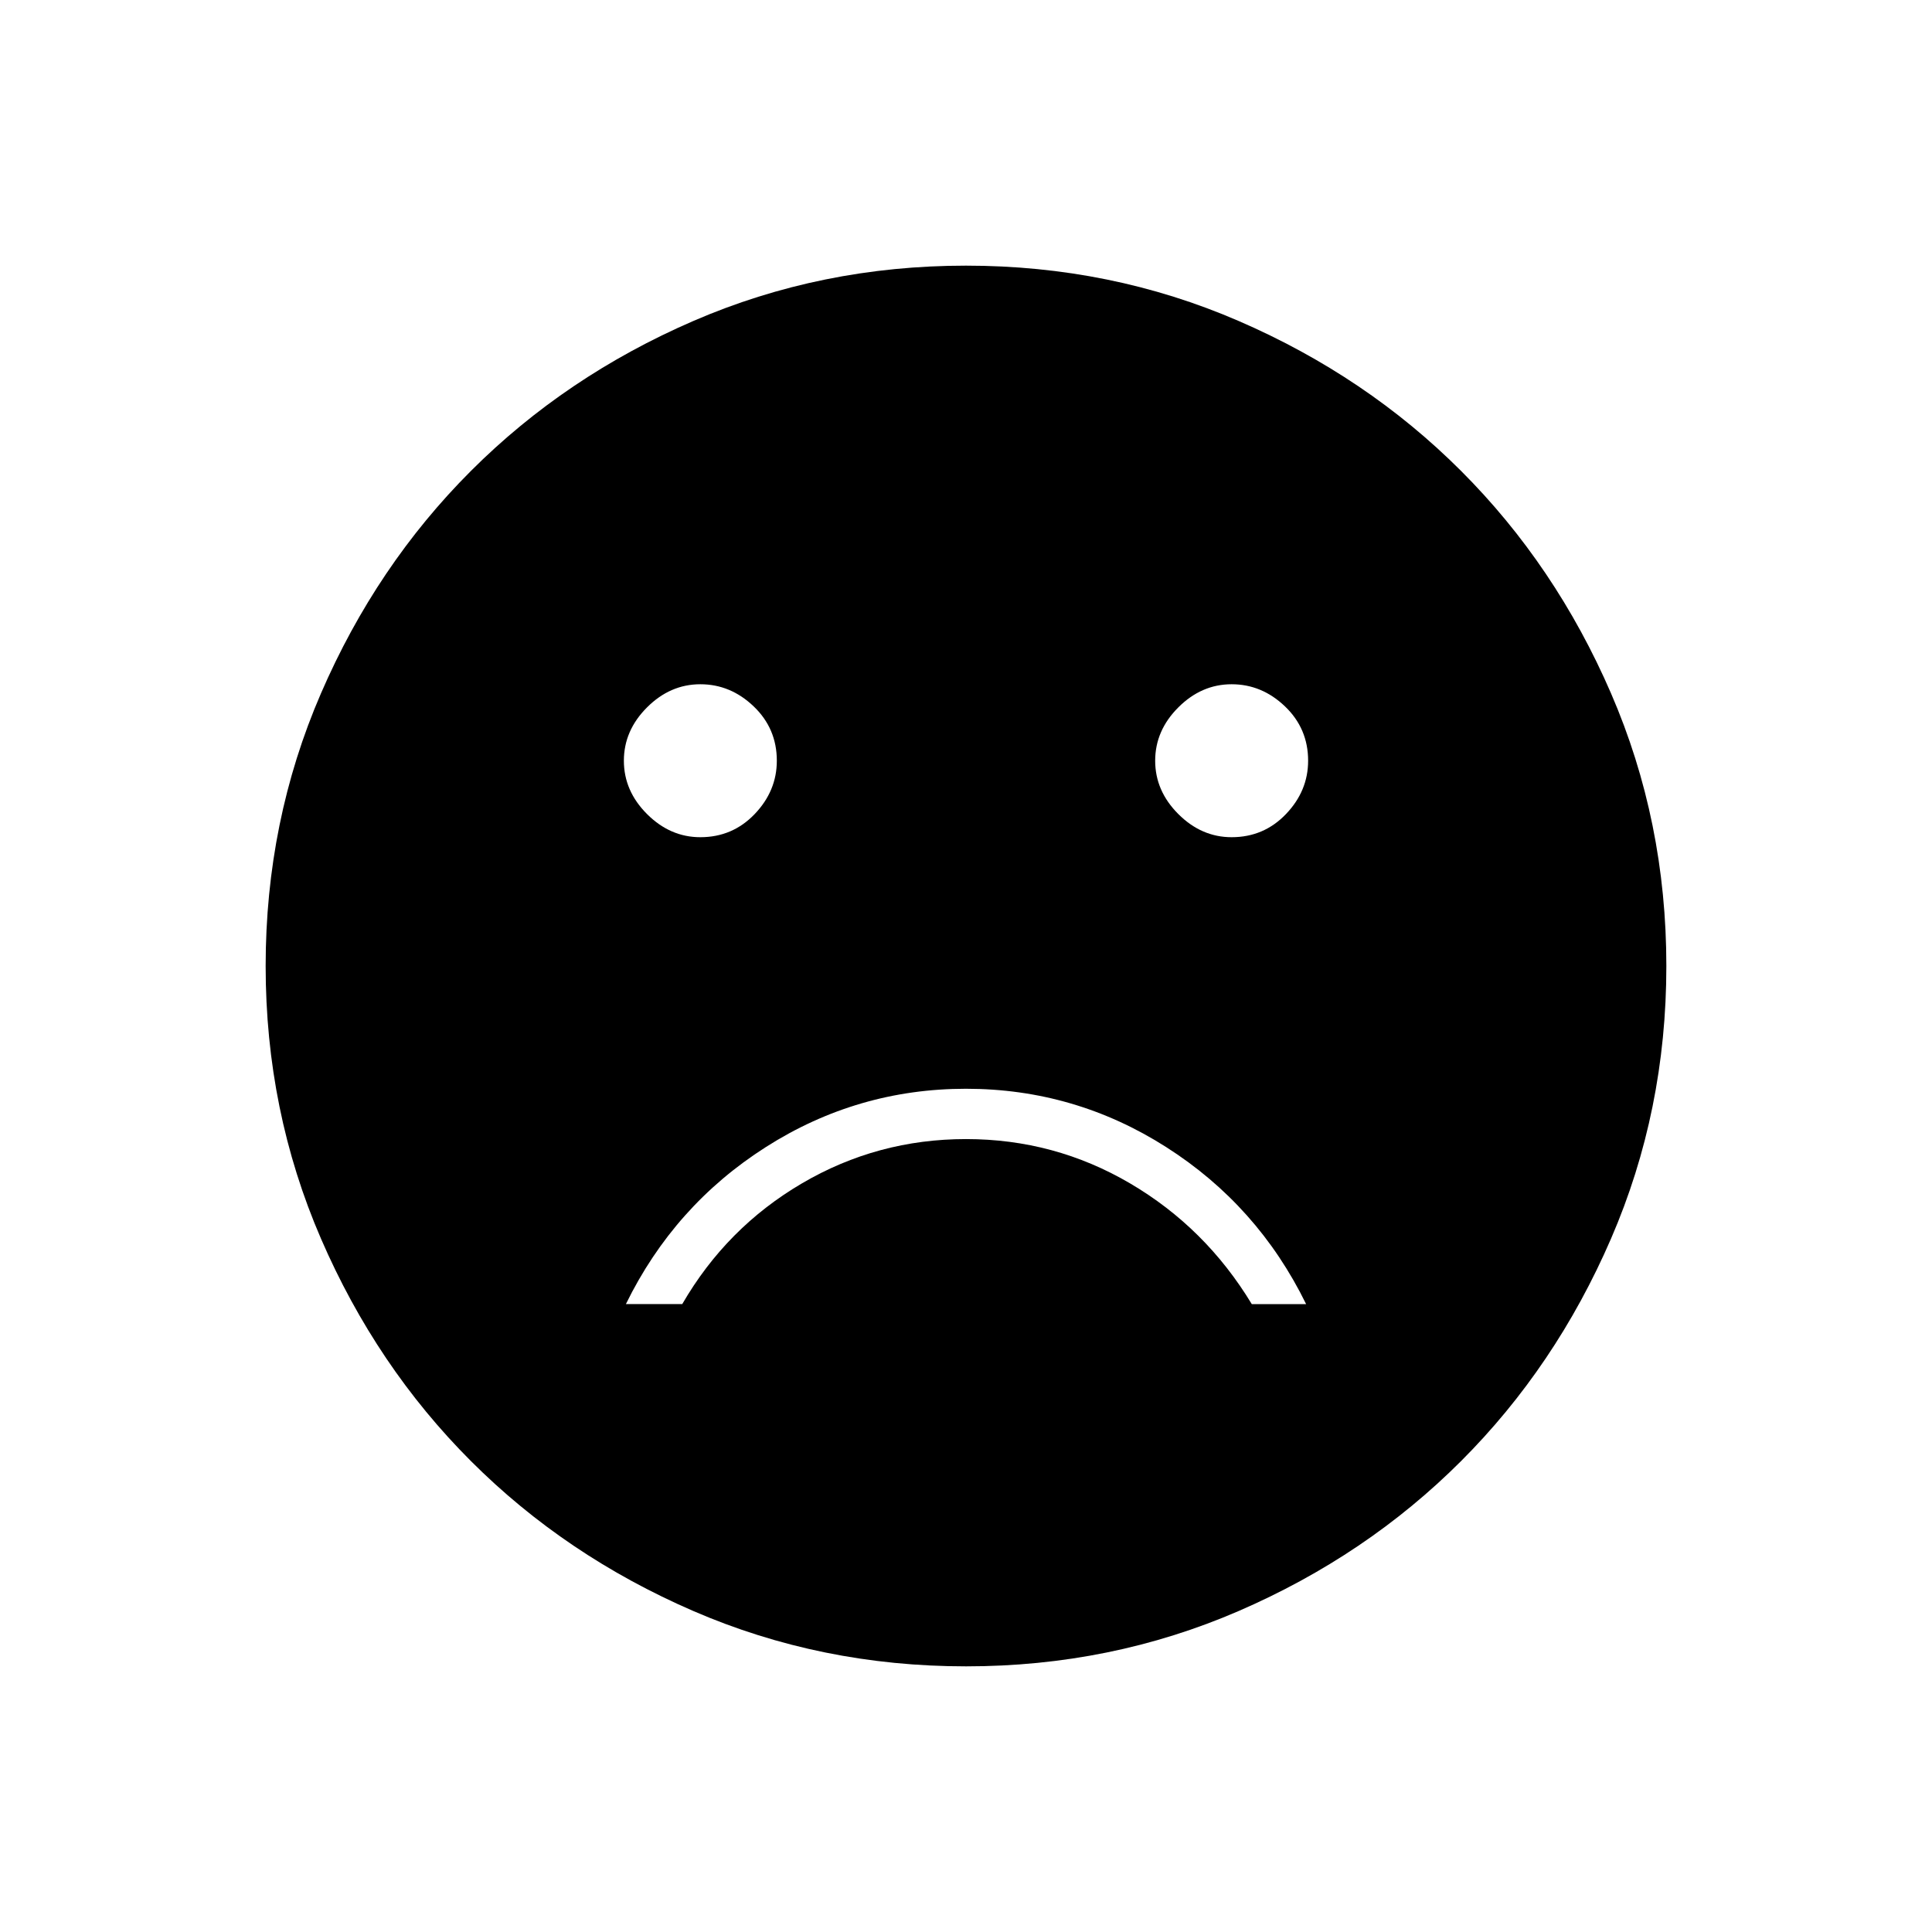 <svg xmlns="http://www.w3.org/2000/svg" height="48" width="48"><path d="M30.6 20.8q.8 0 1.35-.575t.55-1.325q0-.8-.575-1.35T30.6 17q-.75 0-1.325.575T28.7 18.9q0 .75.575 1.325t1.325.575Zm-13.2 0q.8 0 1.35-.575t.55-1.325q0-.8-.575-1.35T17.4 17q-.75 0-1.325.575T15.5 18.9q0 .75.575 1.325t1.325.575Zm6.6 6.25q-2.7 0-4.975 1.45-2.275 1.45-3.475 3.9h1.4q1.1-1.9 2.975-3T24 28.3q2.2 0 4.075 1.1t3.025 3h1.35q-1.2-2.45-3.475-3.9Q26.7 27.05 24 27.05Zm0 14.35q-3.6 0-6.775-1.375Q14.05 38.65 11.7 36.3q-2.35-2.35-3.725-5.525Q6.6 27.6 6.6 24q0-3.6 1.375-6.775Q9.35 14.05 11.7 11.7q2.35-2.35 5.525-3.725Q20.4 6.6 24 6.6q3.6 0 6.775 1.375Q33.95 9.35 36.3 11.7q2.35 2.35 3.725 5.525Q41.4 20.4 41.4 24q0 3.6-1.375 6.775Q38.65 33.95 36.3 36.3q-2.35 2.35-5.525 3.725Q27.6 41.4 24 41.4Z"/></svg>